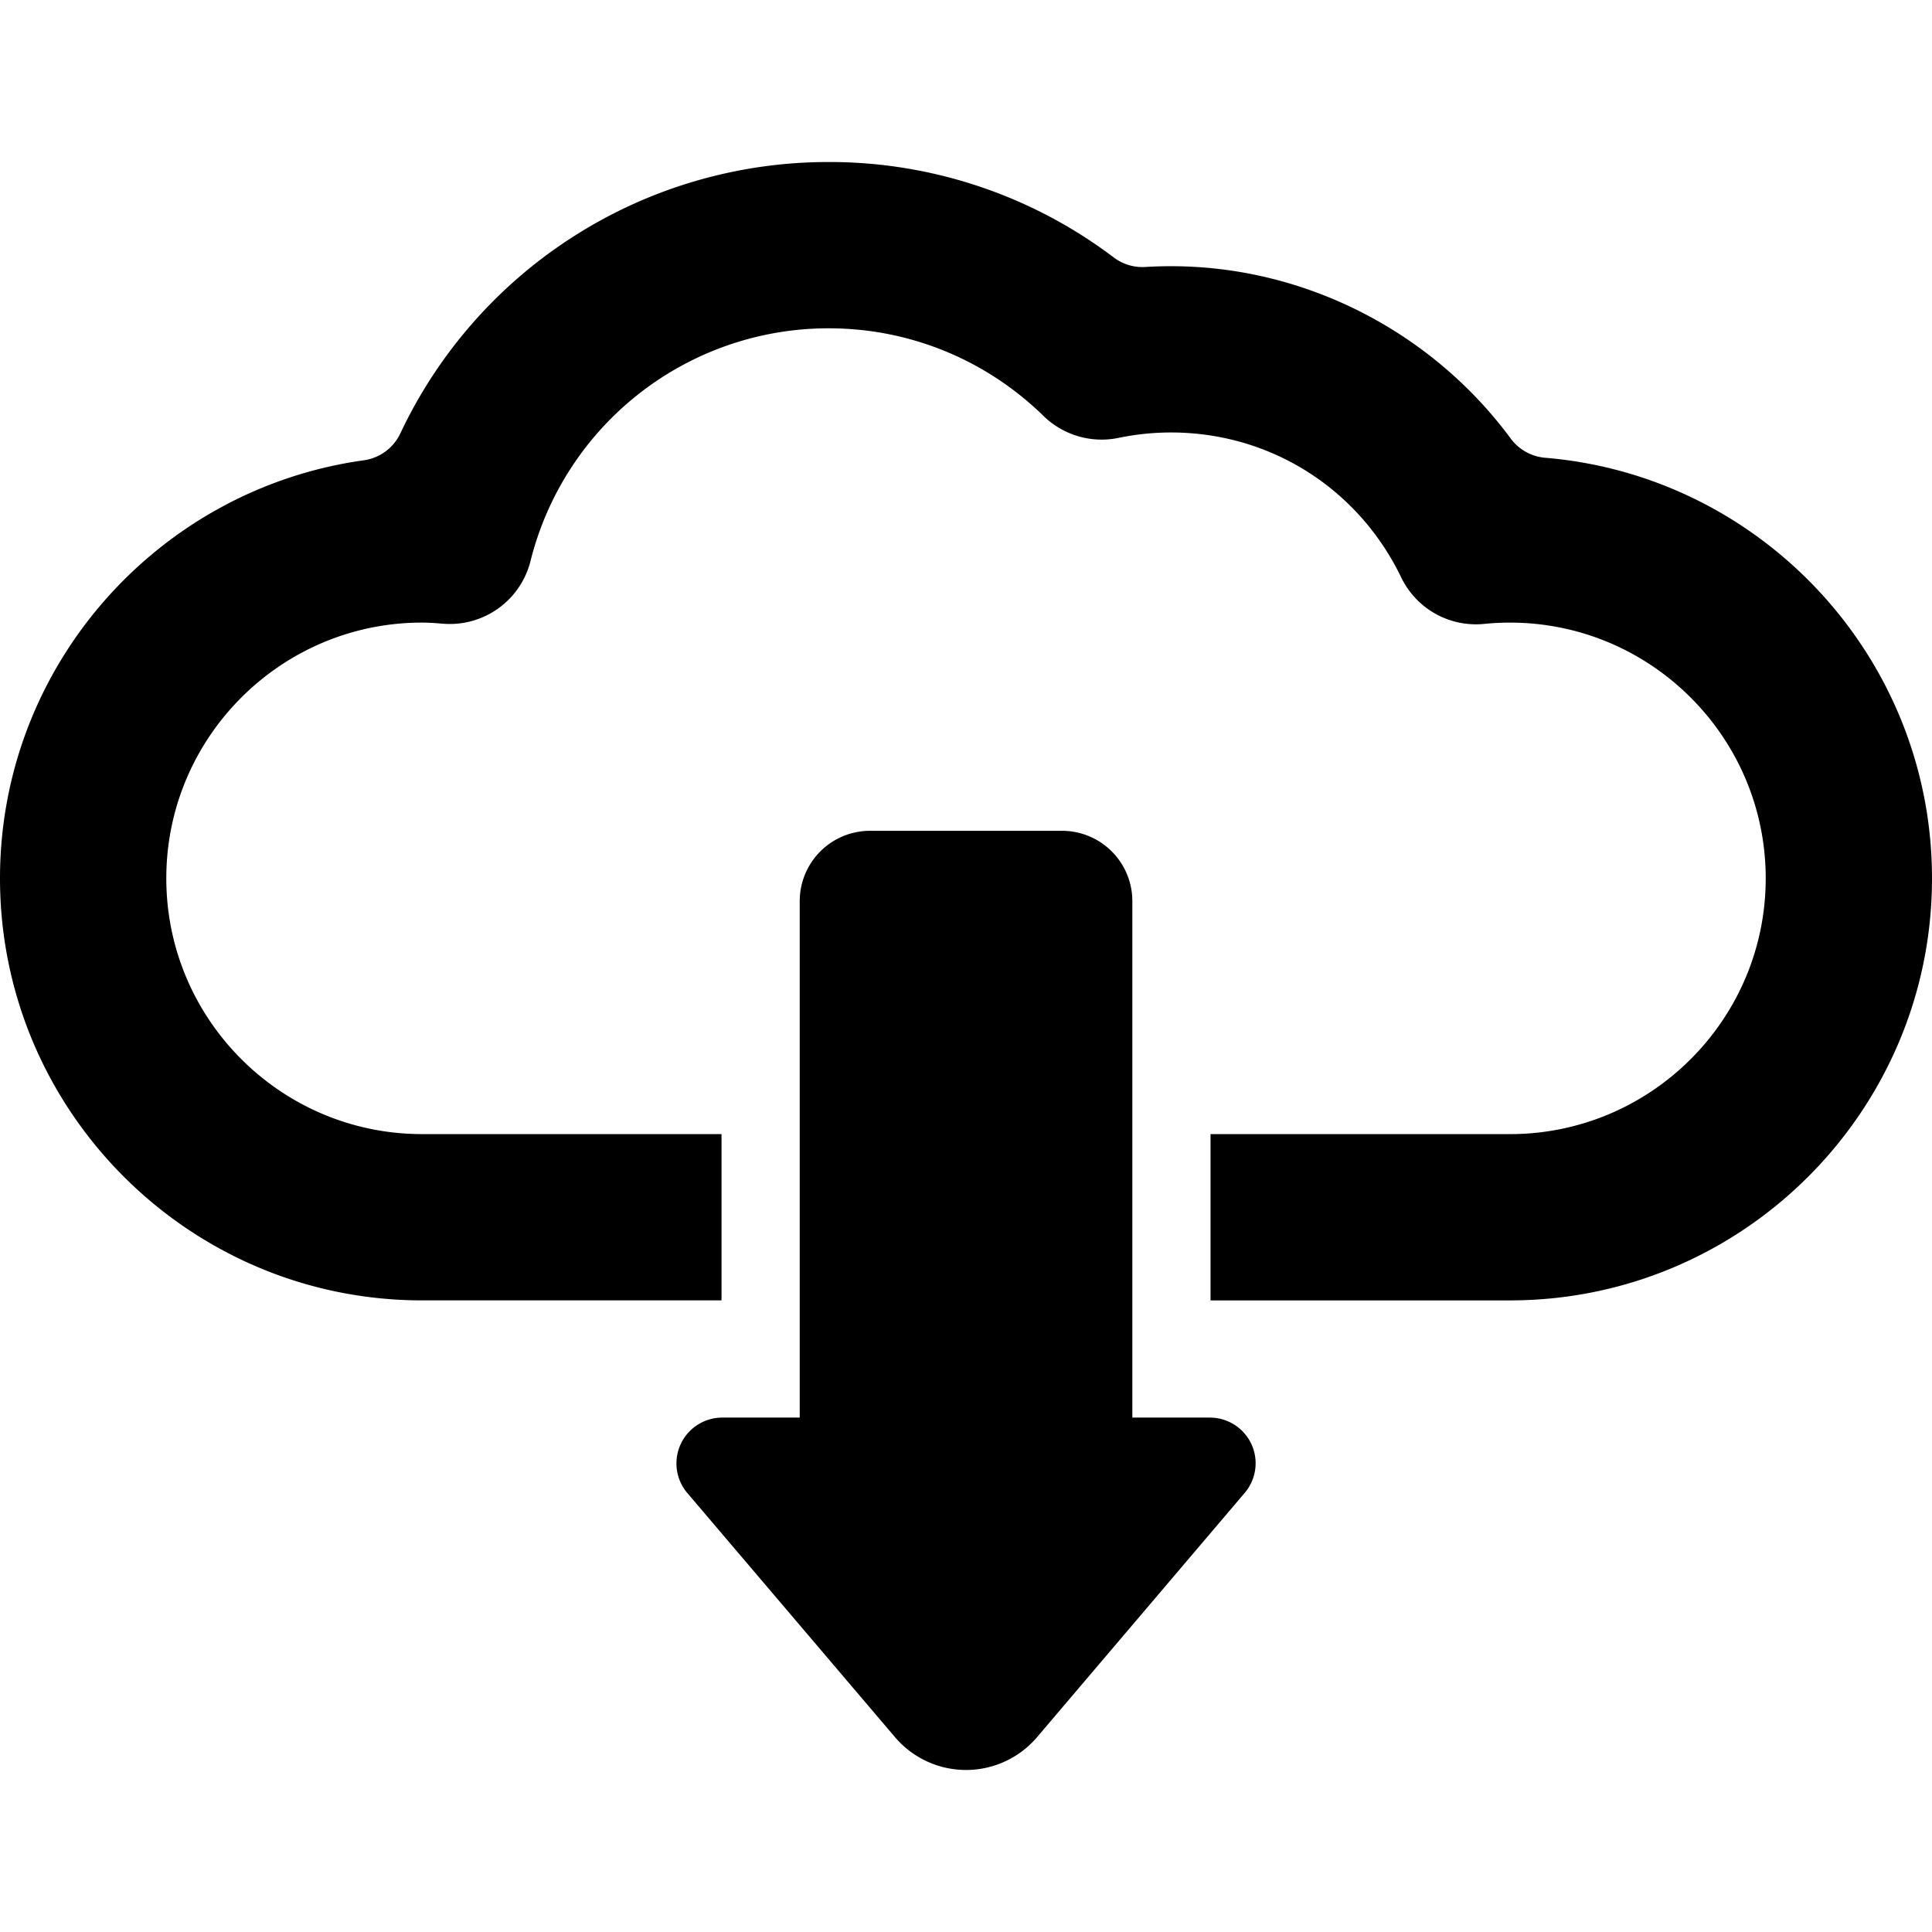 <svg xmlns="http://www.w3.org/2000/svg" width="98.83" height="98.83" viewBox="0 0 98.83 98.83"><path d="M61.89 72.516h-3.966V46.103a3.598 3.598 0 0 0-3.598-3.604h-9.819a3.6 3.6 0 0 0-3.598 3.604v26.413h-3.972a2.343 2.343 0 0 0-1.783 3.852l10.629 12.495a4.772 4.772 0 0 0 7.267 0l10.622-12.495a2.338 2.338 0 0 0 .342-2.498 2.344 2.344 0 0 0-2.124-1.354z"/><path d="M79.043 23.417a2.445 2.445 0 0 1-1.762-.982c-4.026-5.453-10.496-8.818-17.377-8.818-.438 0-.877.013-1.316.04a2.43 2.43 0 0 1-1.618-.489 24.086 24.086 0 0 0-14.581-4.88 24.198 24.198 0 0 0-21.91 13.882 2.442 2.442 0 0 1-1.873 1.377C8.109 25.005 0 34.04 0 44.931 0 56.834 9.685 66.52 21.59 66.52h15.319v-8.506H21.59c-7.214 0-13.083-5.869-13.083-13.083 0-7.215 5.869-13.083 13.083-13.083.364 0 .723.029 1.08.058a4.255 4.255 0 0 0 4.467-3.204 15.71 15.71 0 0 1 15.252-11.908c4.125 0 8.029 1.593 10.993 4.485a4.256 4.256 0 0 0 3.838 1.12 13.256 13.256 0 0 1 2.685-.276c5.051 0 9.562 2.839 11.771 7.41a4.244 4.244 0 0 0 4.252 2.382c.441-.044.884-.066 1.312-.066 7.215 0 13.084 5.869 13.084 13.083 0 7.213-5.869 13.083-13.084 13.083H61.924v8.506H77.24c11.904 0 21.59-9.686 21.59-21.587 0-11.3-8.723-20.599-19.787-21.517z"/></svg>